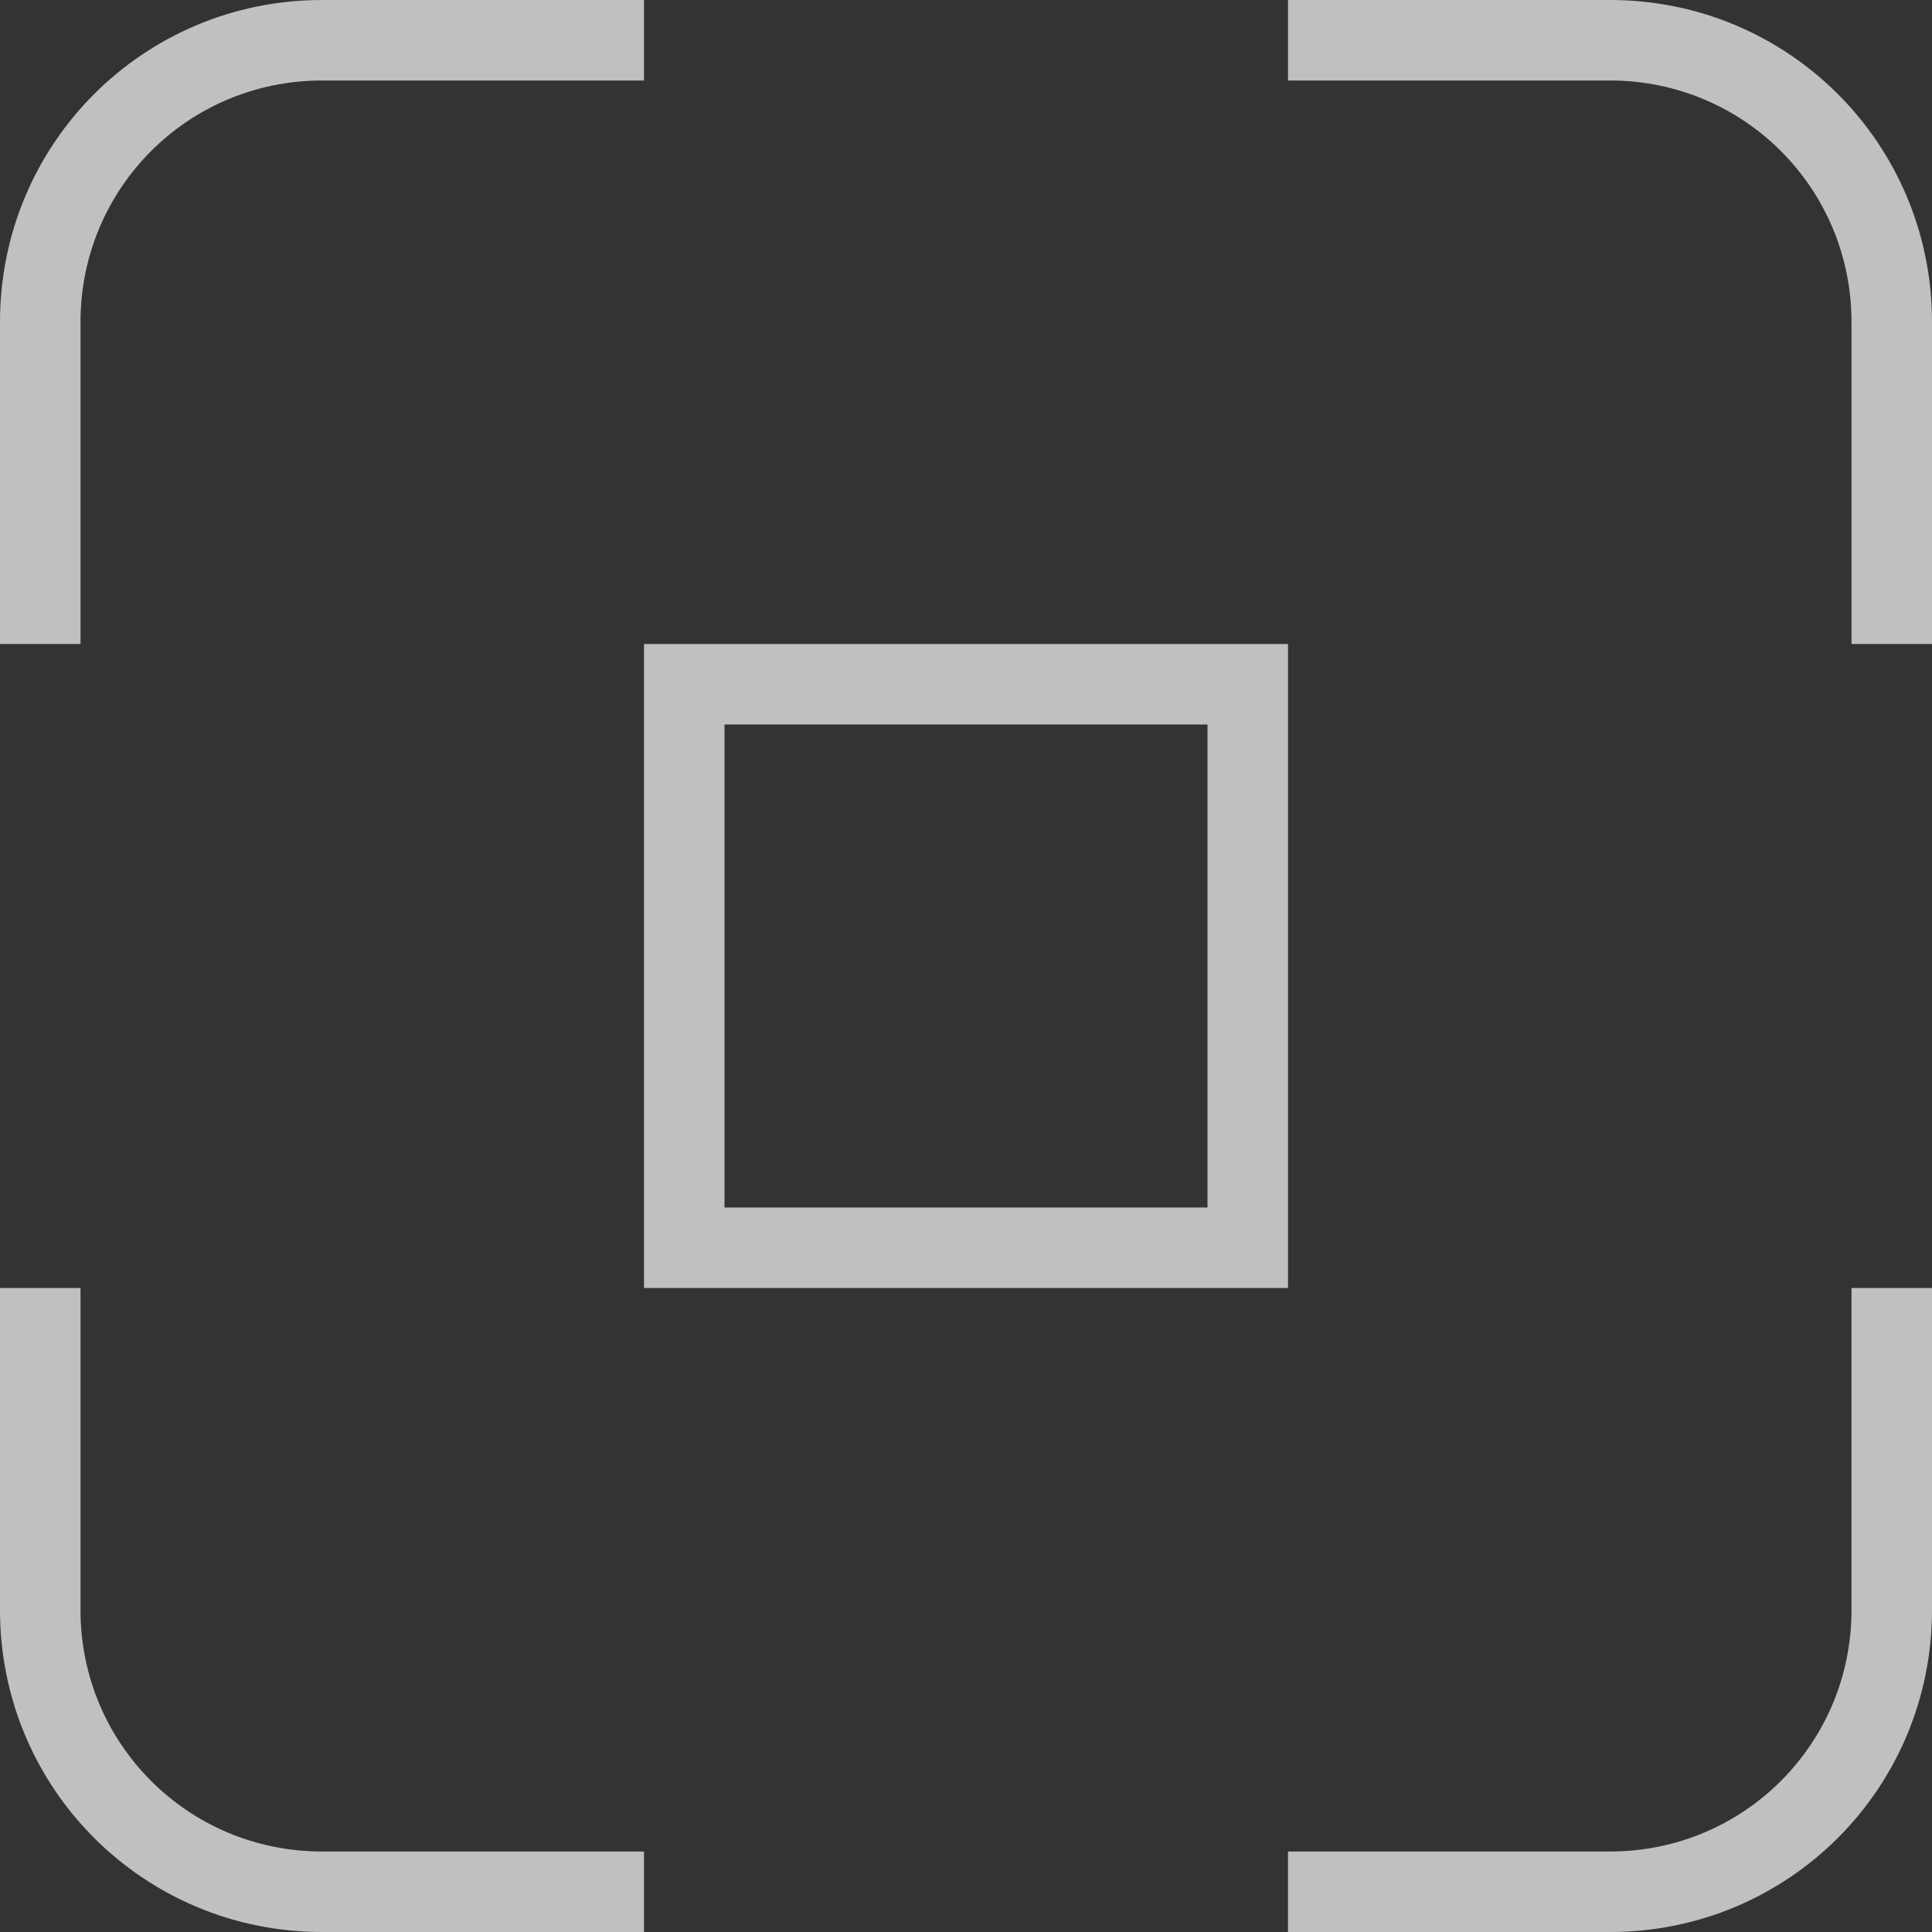 <svg width="24" height="24" version="1.1" viewBox="0 0 24 24" xmlns="http://www.w3.org/2000/svg">
 <rect x="0" y="0" width="24" height="24" fill="#333333" stroke="none"/>
 <g transform="translate(-229.61 -170.08)" fill="#fdfdfd" fill-opacity="0.7" stroke-linecap="round" stroke-linejoin="round">
  <path d="m233.61 170.08c-2.216 0-4 1.784-4 4v4h1v-4c0-1.662 1.338-3 3-3h4v-1zm12 0v1h4c1.662 0 3 1.338 3 3v4h1v-4c0-2.216-1.784-4-4-4zm-16 16v4c0 2.216 1.784 4 4 4h4v-1h-4c-1.662 0-3-1.338-3-3v-4zm23 0v4c0 1.662-1.338 3-3 3h-4v1h4c2.216 0 4-1.784 4-4v-4z" stroke-width="2"/>
  <path d="m237.61 178.08v8h8v-8h-8zm1 1h6v6h-6v-6z" stroke-width="1.778"/>
 </g>
</svg>
